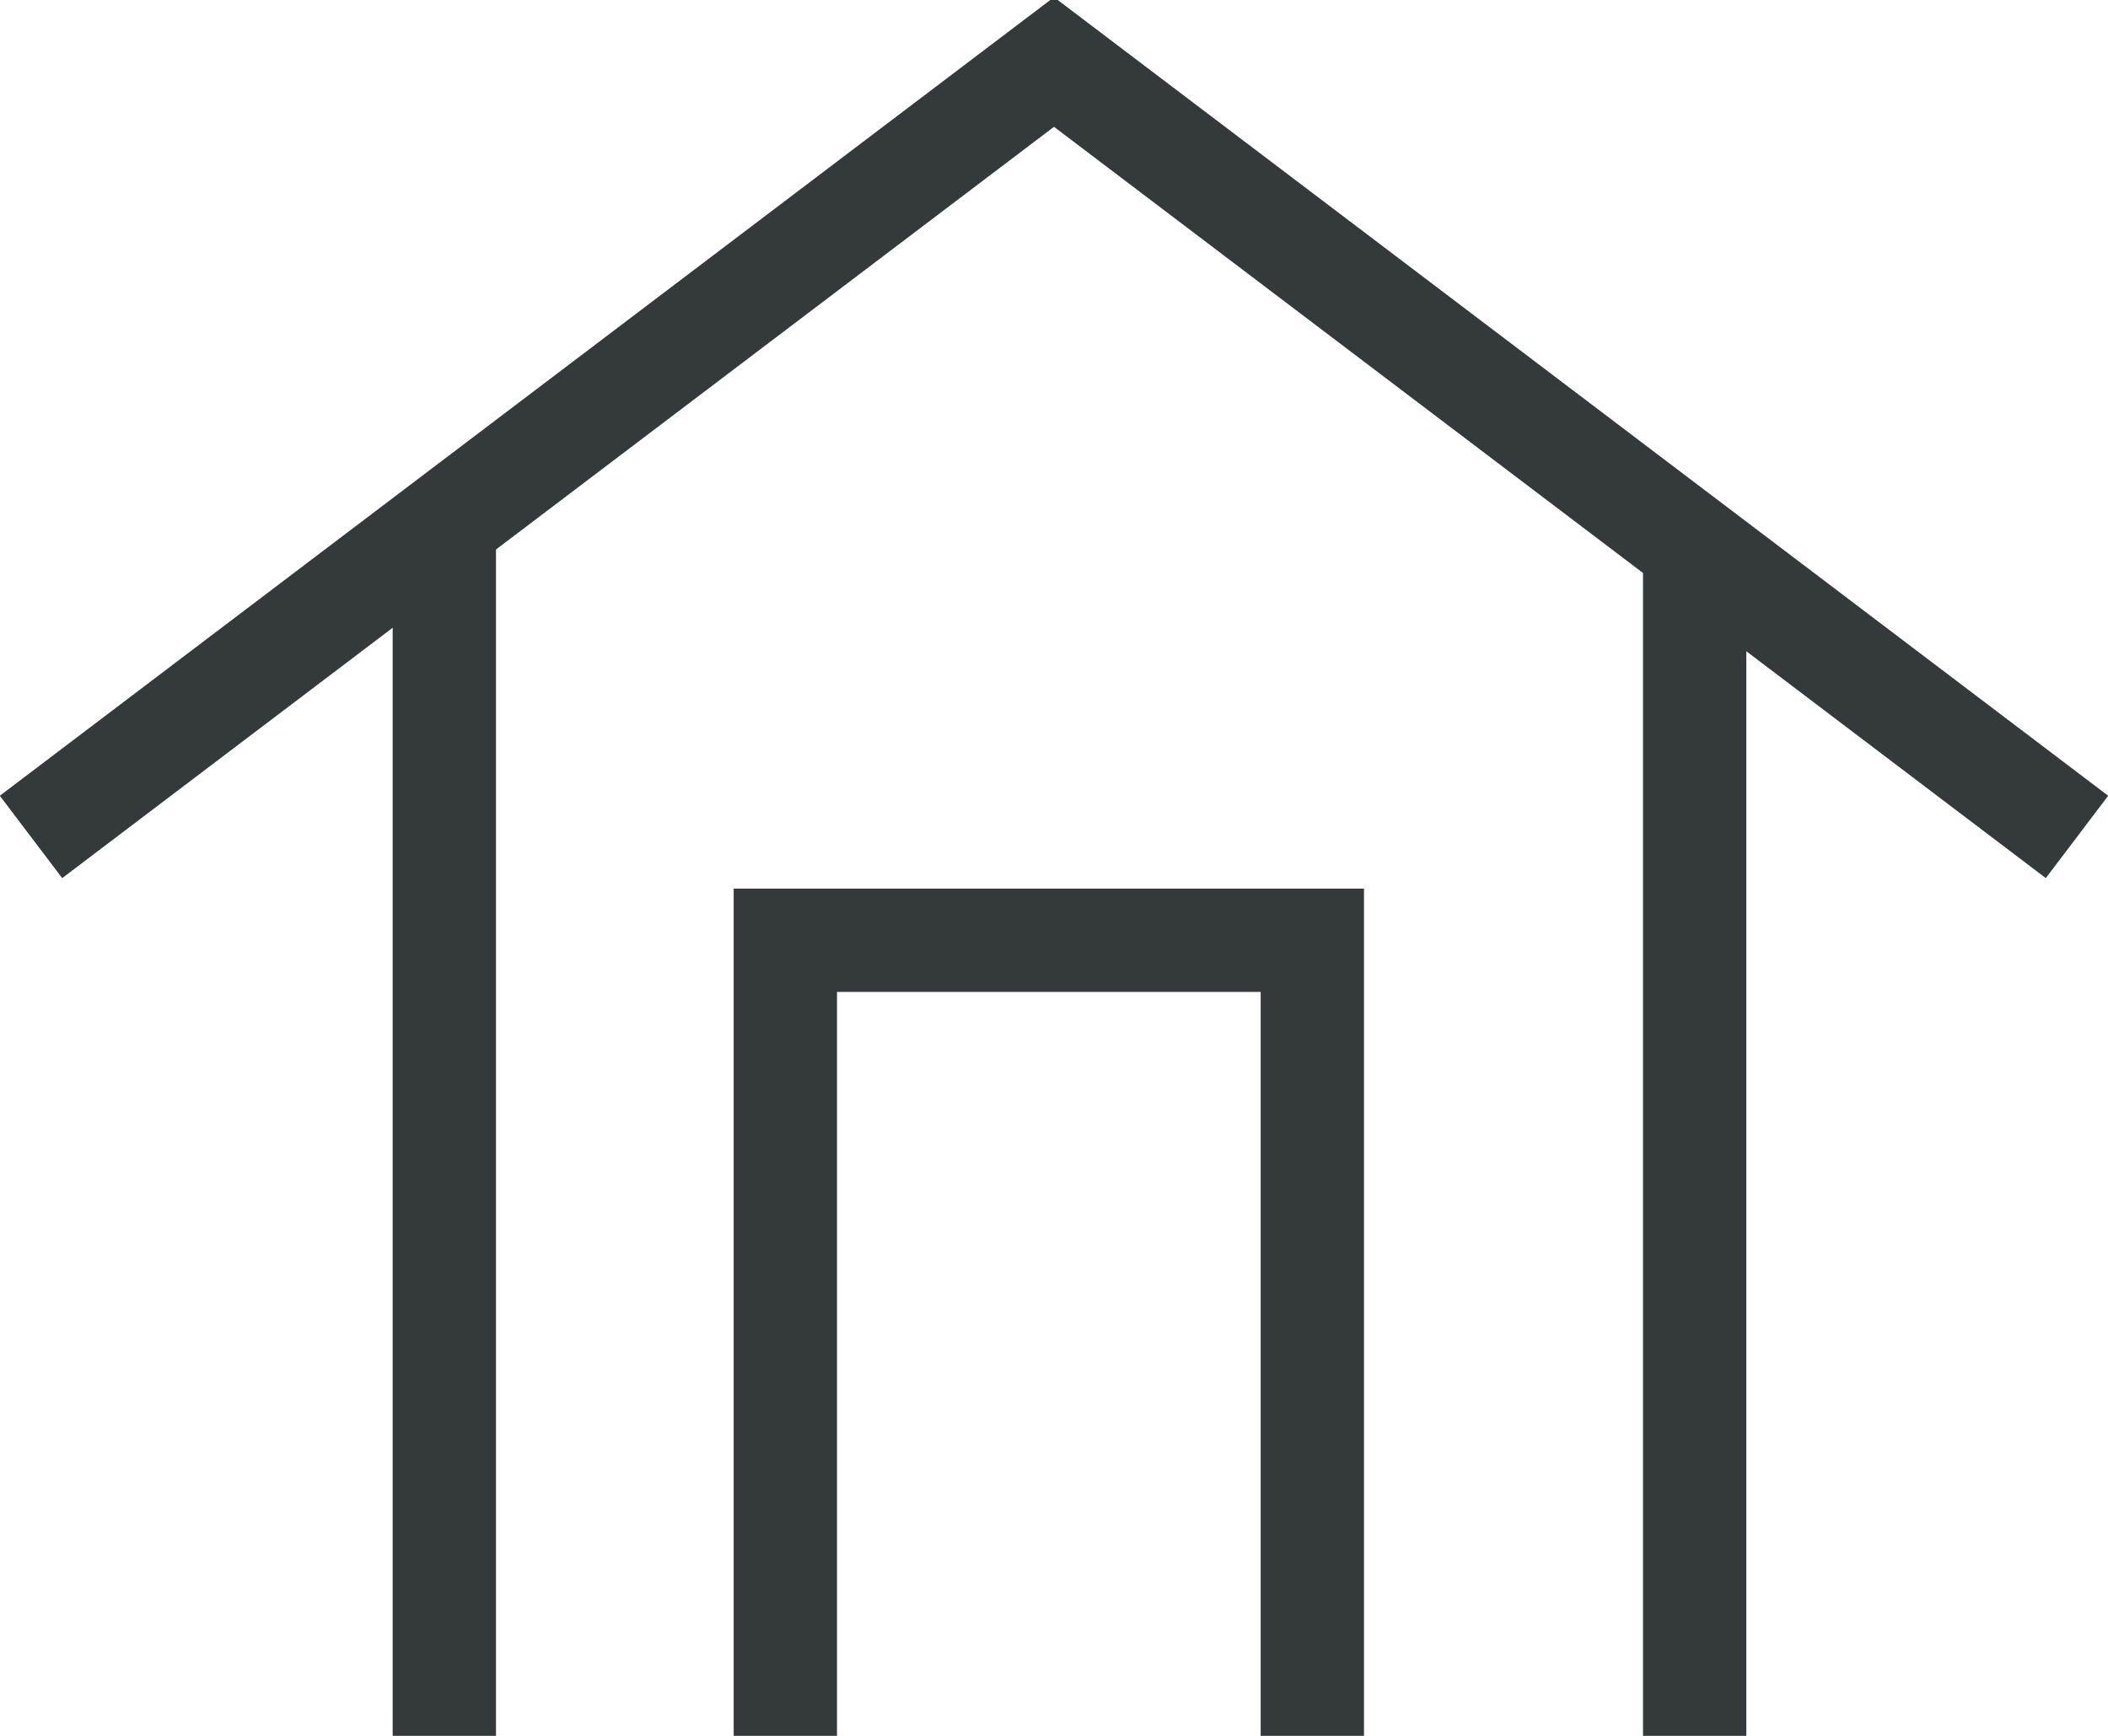 <?xml version="1.0" encoding="utf-8"?>
<!-- Generator: Adobe Illustrator 21.0.0, SVG Export Plug-In . SVG Version: 6.00 Build 0)  -->
<svg version="1.1" id="icons" xmlns="http://www.w3.org/2000/svg" xmlns:xlink="http://www.w3.org/1999/xlink" x="0px" y="0px"
	 viewBox="0 0 20.4 16.8" style="enable-background:new 0 0 20.4 16.8;" xml:space="preserve">
<style type="text/css">
	.st0{fill:none;stroke:#343A3B;stroke-miterlimit:10;}
	.st1{fill:none;stroke:#CE4D47;stroke-miterlimit:10;}
</style>
<g id="home_x5F_grey">
	<line class="st0" x1="16.4" y1="5.3" x2="16.4" y2="16.8"/>
	<polyline class="st0" points="20.1,8.1 10.2,0.6 0.3,8.1 	"/>
	<polyline class="st0" points="7.6,16.8 7.6,9.1 12.7,9.1 12.7,16.8 	"/>
	<line class="st0" x1="4.3" y1="16.8" x2="4.3" y2="5.3"/>
</g>
</svg>

